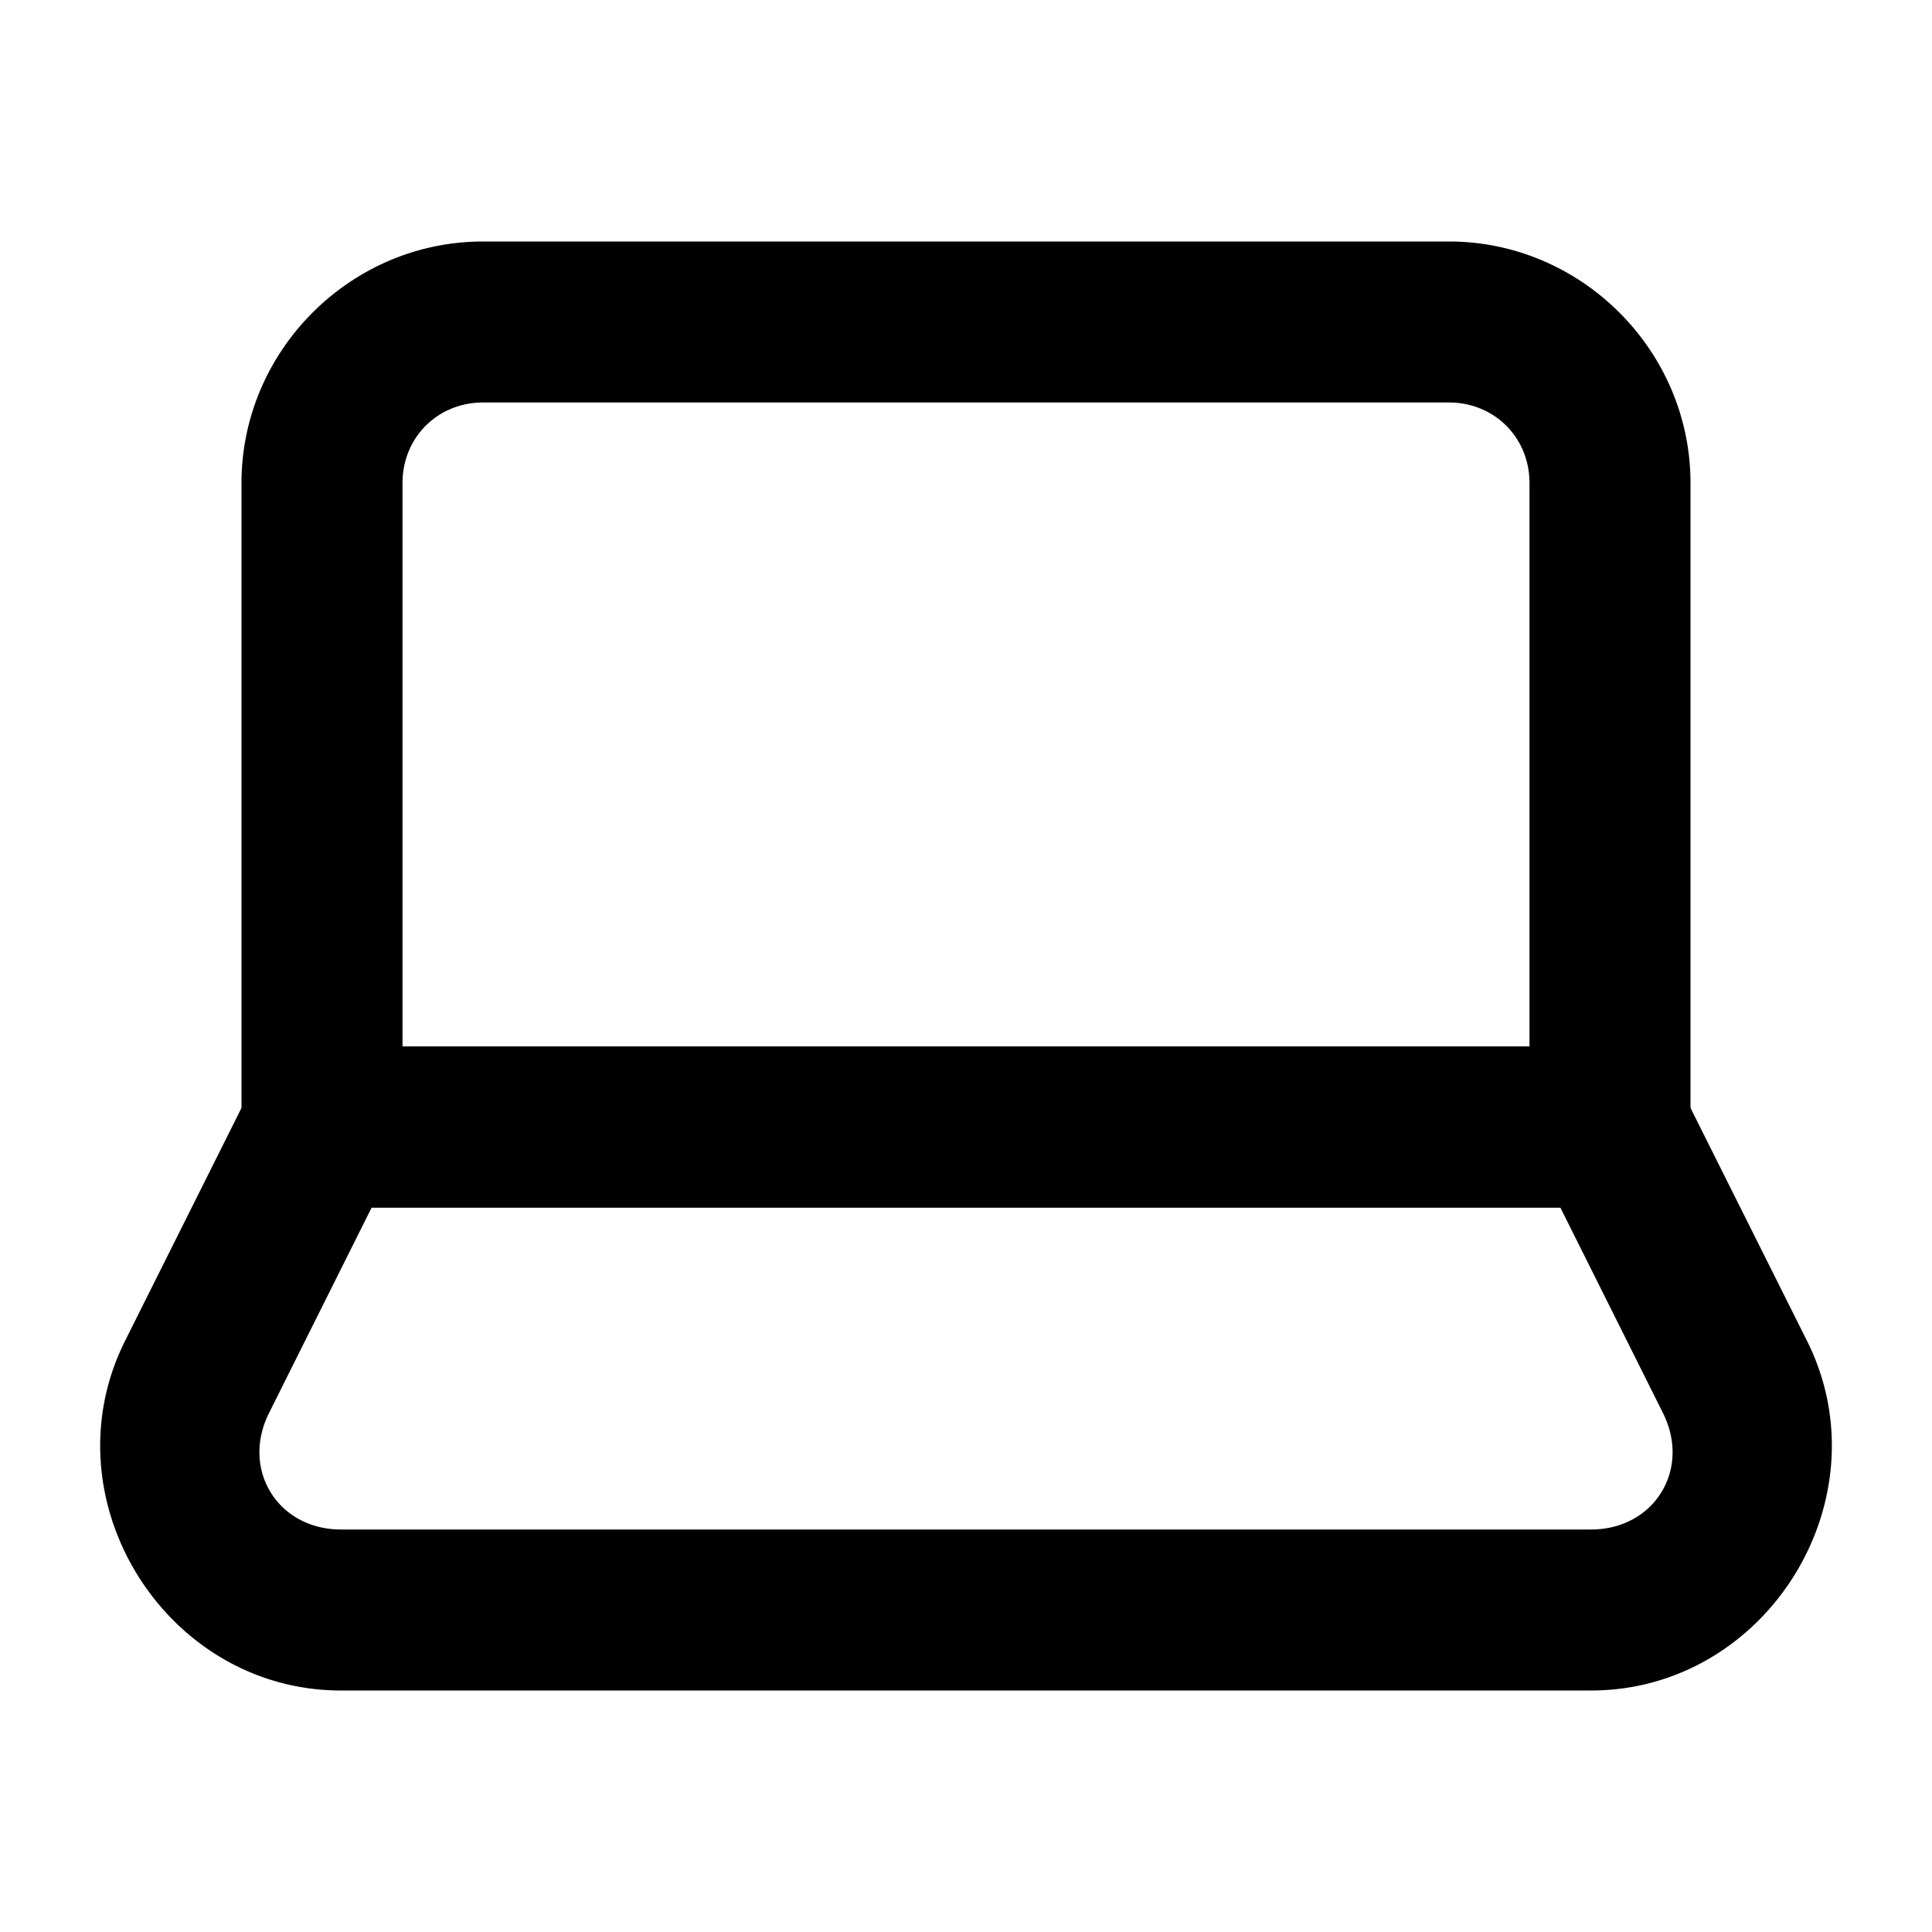 <?xml version="1.0" encoding="UTF-8" standalone="no"?>
<svg
   width="24"
   height="24"
   viewBox="0 0 24 24"
   fill="none"
   version="1.1"
   id="svg7"
   sodipodi:docname="laptop-line.svg"
   inkscape:version="1.1.1 (c3084ef, 2021-09-22)"
   xmlns:inkscape="http://www.inkscape.org/namespaces/inkscape"
   xmlns:sodipodi="http://sodipodi.sourceforge.net/DTD/sodipodi-0.dtd"
   xmlns="http://www.w3.org/2000/svg"
   xmlns:svg="http://www.w3.org/2000/svg"><defs
   id="defs11" />
<sodipodi:namedview
   id="namedview9"
   pagecolor="#ffffff"
   bordercolor="#666666"
   borderopacity="1.0"
   inkscape:pageshadow="2"
   inkscape:pageopacity="0.0"
   inkscape:pagecheckerboard="0"
   showgrid="false"
   inkscape:zoom="32.75"
   inkscape:cx="11.984733"
   inkscape:cy="12"
   inkscape:window-width="1296"
   inkscape:window-height="1067"
   inkscape:window-x="0"
   inkscape:window-y="25"
   inkscape:window-maximized="0"
   inkscape:current-layer="svg7" />
<path
   style="color:#000000;fill:#000000;stroke-linecap:round;stroke-linejoin:round;-inkscape-stroke:none"
   d="M 6,3 C 4.355,3 3,4.355 3,6 v 8 a 1,1 0 0 0 1,1 h 16 a 1,1 0 0 0 1,-1 V 6 C 21,4.355 19.645,3 18,3 Z m 0,2 h 12 c 0.564,0 1,0.436 1,1 v 7 H 5 V 6 C 5,5.436 5.436,5 6,5 Z"
   id="path2" />
<path
   style="color:#000000;fill:#000000;stroke-linecap:round;stroke-linejoin:round;-inkscape-stroke:none"
   d="M 4,13 A 1,1 0 0 0 3.105,13.553 L 1.553,16.658 C 0.574,18.616 2.048,21 4.236,21 H 19.764 c 2.188,0 3.662,-2.384 2.684,-4.342 L 20.895,13.553 A 1,1 0 0 0 20,13 Z m 0.617,2 H 19.383 l 1.275,2.553 C 21.009,18.255 20.549,19 19.764,19 H 4.236 C 3.451,19 2.991,18.255 3.342,17.553 Z"
   id="path4" />
<path
   id="_StrokeToPathSelectorObject" />
d=&quot;M0 0 H 0&quot;/&gt;
    </svg>

